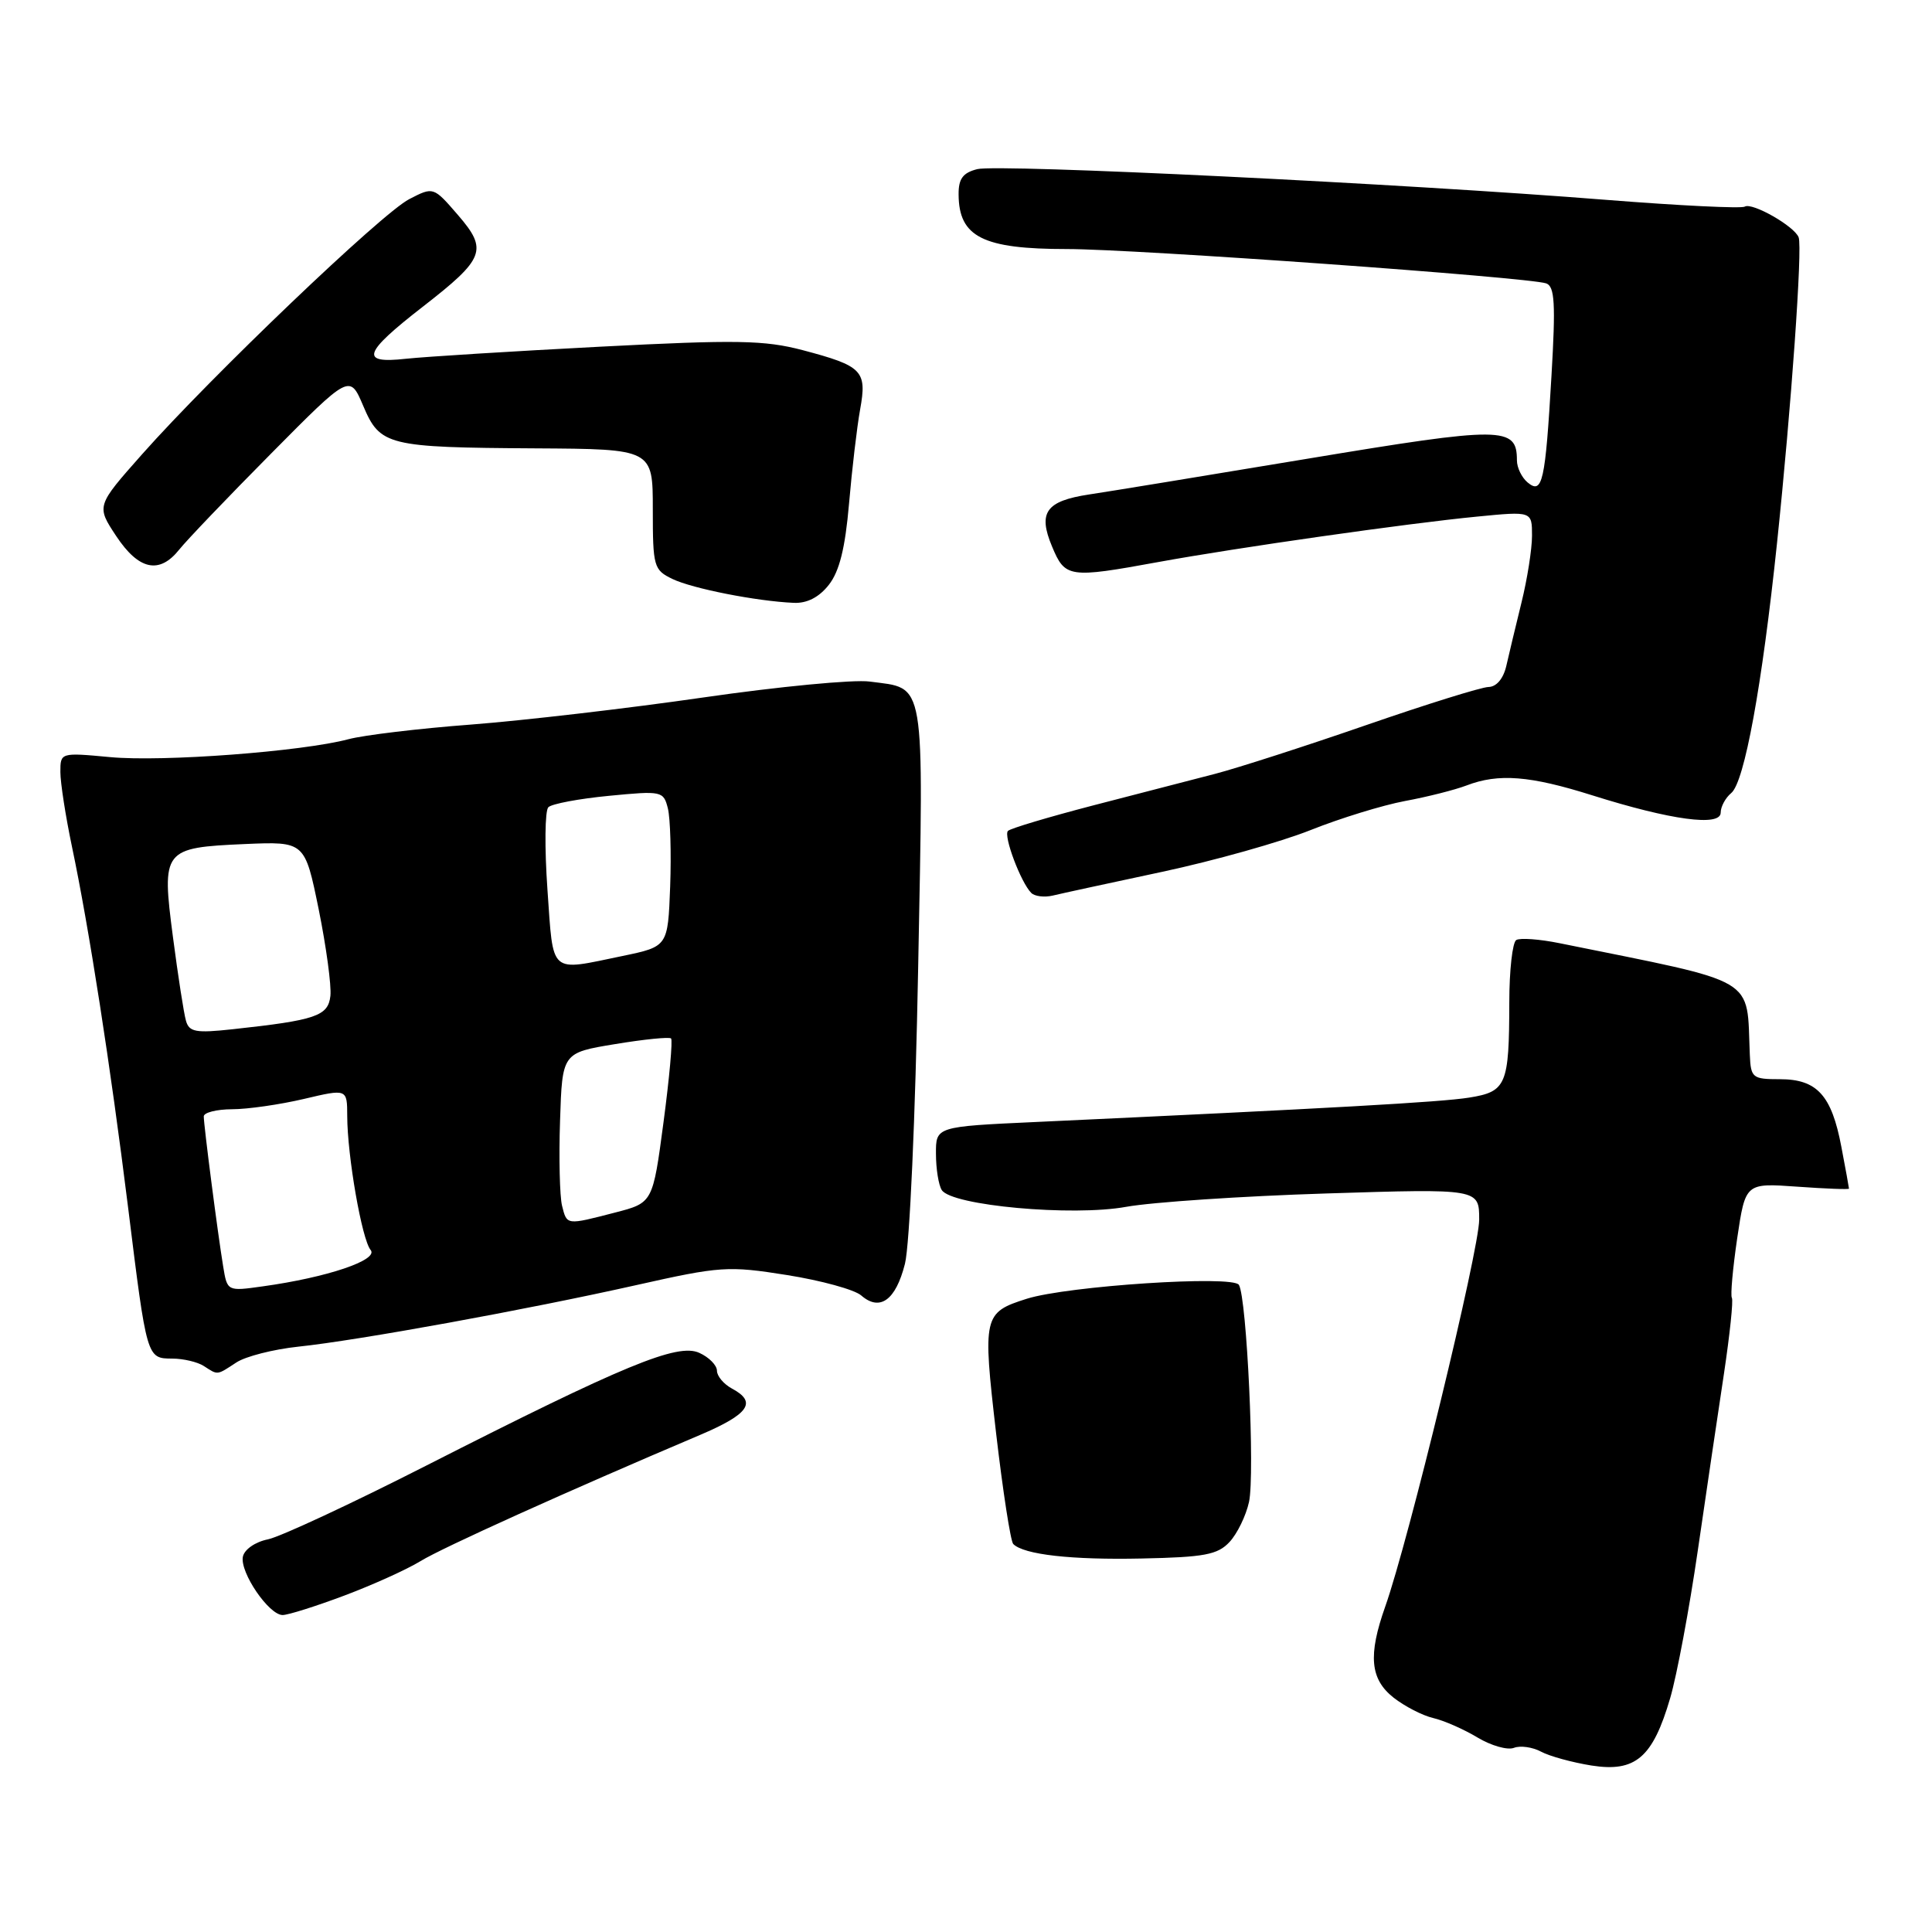 <?xml version="1.0" encoding="UTF-8" standalone="no"?>
<!DOCTYPE svg PUBLIC "-//W3C//DTD SVG 1.1//EN" "http://www.w3.org/Graphics/SVG/1.1/DTD/svg11.dtd" >
<svg xmlns="http://www.w3.org/2000/svg" xmlns:xlink="http://www.w3.org/1999/xlink" version="1.1" viewBox="0 0 256 256">
 <g >
 <path fill="currentColor"
d=" M 221.31 225.00 C 222.20 221.97 223.84 213.20 224.96 205.50 C 226.08 197.80 227.64 187.24 228.43 182.04 C 229.21 176.83 229.69 172.30 229.48 171.97 C 229.28 171.64 229.60 168.08 230.19 164.06 C 231.28 156.75 231.28 156.75 238.14 157.24 C 241.91 157.51 245.00 157.63 245.00 157.50 C 245.00 157.38 244.55 154.88 243.99 151.96 C 242.70 145.12 240.77 143.00 235.85 143.00 C 232.20 143.00 231.99 142.83 231.86 139.75 C 231.40 129.25 233.35 130.39 206.66 124.98 C 204.00 124.44 201.41 124.25 200.91 124.56 C 200.41 124.87 199.99 128.58 199.99 132.81 C 199.97 143.79 199.61 144.65 194.66 145.44 C 190.91 146.04 176.45 146.85 137.25 148.67 C 124.00 149.28 124.00 149.28 124.02 152.89 C 124.02 154.88 124.37 157.04 124.79 157.69 C 126.10 159.75 142.09 161.21 149.23 159.91 C 152.68 159.29 164.61 158.49 175.75 158.14 C 196.00 157.50 196.00 157.50 196.00 161.61 C 196.00 165.63 186.63 204.20 183.55 212.88 C 181.26 219.34 181.55 222.50 184.66 224.95 C 186.13 226.10 188.49 227.32 189.91 227.65 C 191.34 227.98 193.97 229.14 195.78 230.23 C 197.58 231.31 199.75 231.93 200.60 231.60 C 201.45 231.27 203.07 231.50 204.19 232.10 C 205.32 232.71 208.33 233.53 210.87 233.94 C 216.71 234.86 219.00 232.90 221.31 225.00 Z  M 45.63 211.42 C 49.41 210.00 53.96 207.94 55.73 206.85 C 58.61 205.08 75.19 197.59 92.73 190.15 C 99.25 187.38 100.35 185.79 97.00 184.00 C 95.90 183.41 95.00 182.34 95.00 181.63 C 95.00 180.91 93.95 179.84 92.66 179.26 C 89.78 177.94 82.69 180.87 56.50 194.19 C 46.60 199.23 37.15 203.63 35.51 203.97 C 33.81 204.31 32.37 205.32 32.18 206.28 C 31.78 208.36 35.63 214.00 37.45 214.00 C 38.17 214.00 41.85 212.84 45.63 211.42 Z  M 162.92 204.32 C 163.94 203.23 165.10 200.84 165.50 199.02 C 166.30 195.37 165.21 171.96 164.16 170.25 C 163.35 168.95 141.47 170.39 136.06 172.09 C 130.29 173.92 130.19 174.37 131.99 189.92 C 132.89 197.64 133.91 204.24 134.26 204.59 C 135.66 206.00 141.99 206.71 151.28 206.51 C 159.59 206.34 161.35 206.01 162.92 204.32 Z  M 31.31 180.54 C 32.53 179.73 36.23 178.79 39.52 178.44 C 47.52 177.60 69.74 173.55 84.28 170.29 C 95.46 167.78 96.47 167.71 104.28 168.95 C 108.80 169.67 113.22 170.88 114.11 171.65 C 116.59 173.81 118.69 172.29 119.91 167.46 C 120.54 164.96 121.29 148.06 121.66 128.28 C 122.39 89.37 122.72 91.31 115.24 90.31 C 113.13 90.02 103.20 90.97 93.18 92.42 C 83.16 93.87 69.31 95.48 62.40 96.01 C 55.49 96.53 48.19 97.41 46.17 97.95 C 40.04 99.58 21.54 100.98 14.57 100.32 C 8.02 99.71 8.00 99.72 8.00 102.29 C 8.00 103.71 8.69 108.15 9.53 112.16 C 11.79 122.88 14.65 141.30 16.97 159.97 C 19.46 180.06 19.44 180.00 22.82 180.02 C 24.29 180.02 26.18 180.47 27.00 181.00 C 28.91 182.23 28.68 182.26 31.31 180.54 Z  M 154.00 115.52 C 160.88 114.05 169.72 111.56 173.66 109.99 C 177.59 108.42 183.22 106.69 186.16 106.14 C 189.09 105.60 192.77 104.67 194.32 104.08 C 198.56 102.45 202.73 102.78 211.00 105.39 C 221.41 108.67 228.00 109.56 228.00 107.68 C 228.00 106.89 228.63 105.72 229.40 105.08 C 231.15 103.63 233.47 90.94 235.46 72.00 C 237.36 53.88 238.85 32.84 238.33 31.45 C 237.78 29.98 232.17 26.78 231.19 27.38 C 230.75 27.65 222.54 27.25 212.94 26.49 C 185.92 24.33 132.29 21.71 129.50 22.41 C 127.59 22.89 127.00 23.68 127.02 25.77 C 127.05 31.40 130.23 33.00 141.37 33.00 C 150.45 33.00 202.57 36.74 204.88 37.55 C 206.01 37.95 206.14 40.22 205.58 49.77 C 204.76 63.88 204.38 65.56 202.42 63.93 C 201.64 63.28 201.00 61.97 201.00 61.00 C 201.00 56.49 199.19 56.47 173.21 60.79 C 159.62 63.05 146.61 65.18 144.31 65.52 C 138.59 66.39 137.51 67.90 139.40 72.41 C 141.13 76.57 141.63 76.64 153.50 74.47 C 163.90 72.57 186.53 69.34 195.75 68.45 C 203.00 67.74 203.00 67.74 203.00 70.98 C 203.00 72.76 202.37 76.75 201.60 79.86 C 200.84 82.96 199.93 86.74 199.59 88.25 C 199.20 89.93 198.29 91.01 197.23 91.03 C 196.28 91.05 188.97 93.33 181.00 96.09 C 173.03 98.85 164.03 101.75 161.00 102.54 C 157.97 103.32 150.70 105.21 144.82 106.73 C 138.95 108.26 133.88 109.77 133.56 110.10 C 132.93 110.73 135.27 116.95 136.65 118.32 C 137.10 118.77 138.38 118.93 139.49 118.67 C 140.59 118.40 147.12 116.99 154.00 115.52 Z  M 109.82 77.50 C 111.23 75.71 111.99 72.64 112.50 66.75 C 112.89 62.21 113.55 56.59 113.97 54.26 C 114.90 49.12 114.30 48.50 106.37 46.40 C 101.30 45.07 97.65 45.00 79.50 45.94 C 67.95 46.54 56.37 47.26 53.77 47.54 C 47.64 48.22 48.10 46.80 56.00 40.66 C 64.24 34.26 64.68 33.12 60.68 28.49 C 57.43 24.73 57.43 24.73 54.22 26.39 C 50.59 28.26 28.04 49.81 18.83 60.19 C 12.76 67.04 12.76 67.04 15.39 71.02 C 18.39 75.55 21.12 76.13 23.76 72.81 C 24.72 71.60 30.19 65.88 35.92 60.10 C 46.34 49.58 46.34 49.58 48.12 53.76 C 50.37 59.06 51.31 59.29 70.95 59.41 C 86.50 59.50 86.50 59.50 86.50 67.48 C 86.50 75.09 86.62 75.52 89.11 76.72 C 91.75 77.99 100.27 79.67 105.18 79.88 C 106.94 79.96 108.53 79.14 109.82 77.50 Z  M 29.57 167.80 C 28.85 163.45 27.00 149.11 27.00 147.93 C 27.00 147.42 28.69 146.99 30.75 146.98 C 32.81 146.98 37.09 146.36 40.25 145.62 C 46.00 144.26 46.00 144.26 46.01 147.88 C 46.02 153.16 47.95 164.24 49.11 165.63 C 50.21 166.95 43.35 169.27 34.81 170.45 C 30.11 171.11 30.11 171.11 29.57 167.80 Z  M 74.47 159.75 C 74.17 158.51 74.04 153.45 74.21 148.50 C 74.50 139.50 74.50 139.50 81.50 138.35 C 85.35 137.71 88.69 137.38 88.92 137.60 C 89.15 137.83 88.70 142.82 87.92 148.69 C 86.50 159.38 86.50 159.38 81.50 160.67 C 75.00 162.35 75.13 162.37 74.47 159.75 Z  M 24.64 135.25 C 24.36 134.29 23.59 129.31 22.92 124.19 C 21.40 112.57 21.59 112.32 32.45 111.84 C 40.39 111.50 40.39 111.50 42.23 120.50 C 43.23 125.45 43.93 130.61 43.78 131.96 C 43.48 134.63 41.88 135.18 30.82 136.38 C 25.94 136.91 25.06 136.75 24.64 135.25 Z  M 72.54 117.89 C 72.15 112.33 72.20 107.41 72.66 106.96 C 73.12 106.51 76.74 105.83 80.70 105.45 C 87.71 104.77 87.92 104.82 88.50 107.13 C 88.82 108.44 88.96 113.09 88.80 117.47 C 88.50 125.42 88.50 125.42 82.50 126.67 C 72.68 128.70 73.35 129.29 72.54 117.89 Z "/>
</g>
</svg>